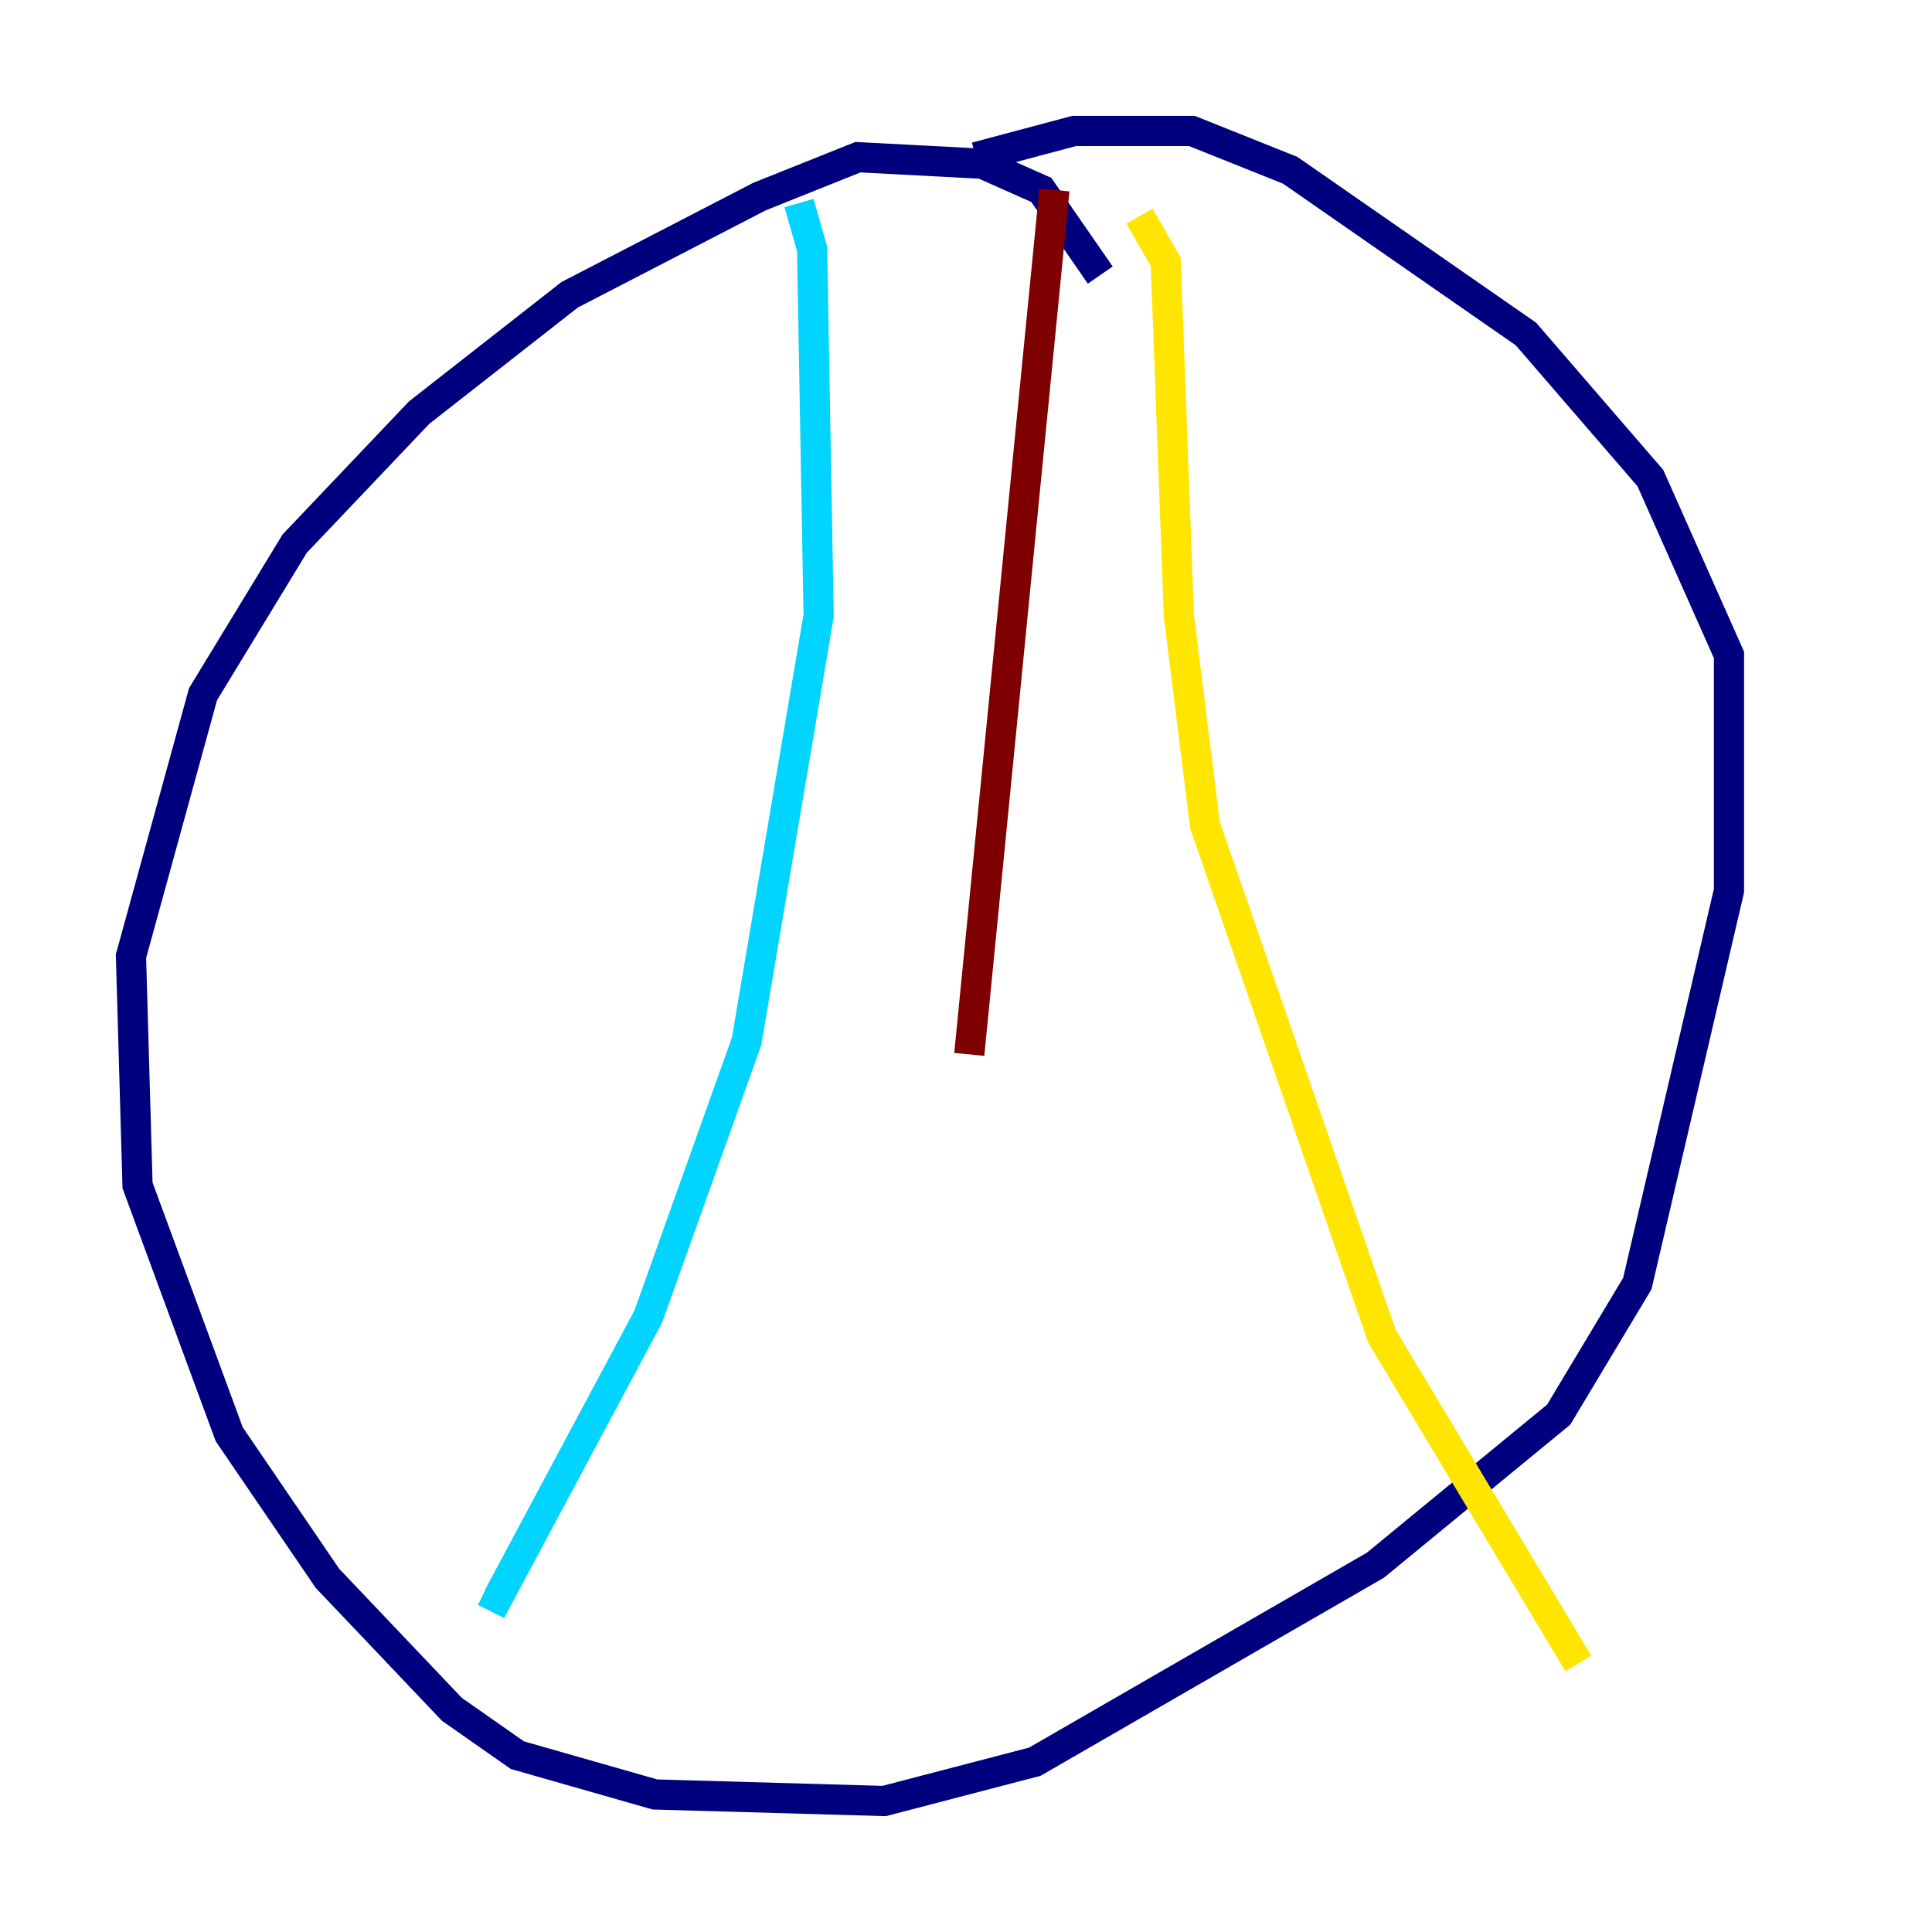 <?xml version="1.0" encoding="utf-8" ?>
<svg baseProfile="tiny" height="128" version="1.2" viewBox="0,0,128,128" width="128" xmlns="http://www.w3.org/2000/svg" xmlns:ev="http://www.w3.org/2001/xml-events" xmlns:xlink="http://www.w3.org/1999/xlink"><defs /><polyline fill="none" points="72.895,18.224 68.99,12.583 65.085,10.848 56.841,10.414 50.332,13.017 37.749,19.525 27.77,27.336 19.525,36.014 13.451,45.993 8.678,63.349 9.112,78.536 15.186,95.024 21.695,104.57 29.939,113.248 34.278,116.285 43.39,118.888 58.576,119.322 68.556,116.719 91.119,103.702 103.268,93.722 108.475,85.044 114.549,59.01 114.549,43.39 109.342,31.675 101.098,22.129 85.478,11.281 78.969,8.678 71.159,8.678 64.651,10.414" stroke="#00007f" stroke-width="2" /><polyline fill="none" points="52.936,13.451 53.803,16.488 54.237,40.786 49.464,68.99 42.956,87.214 32.976,105.871 32.108,105.437" stroke="#00d4ff" stroke-width="2" /><polyline fill="none" points="75.498,14.319 77.234,17.356 78.102,40.786 79.837,54.671 91.552,88.515 104.57,110.21" stroke="#ffe500" stroke-width="2" /><polyline fill="none" points="69.858,12.583 64.217,69.858" stroke="#7f0000" stroke-width="2" /></svg>